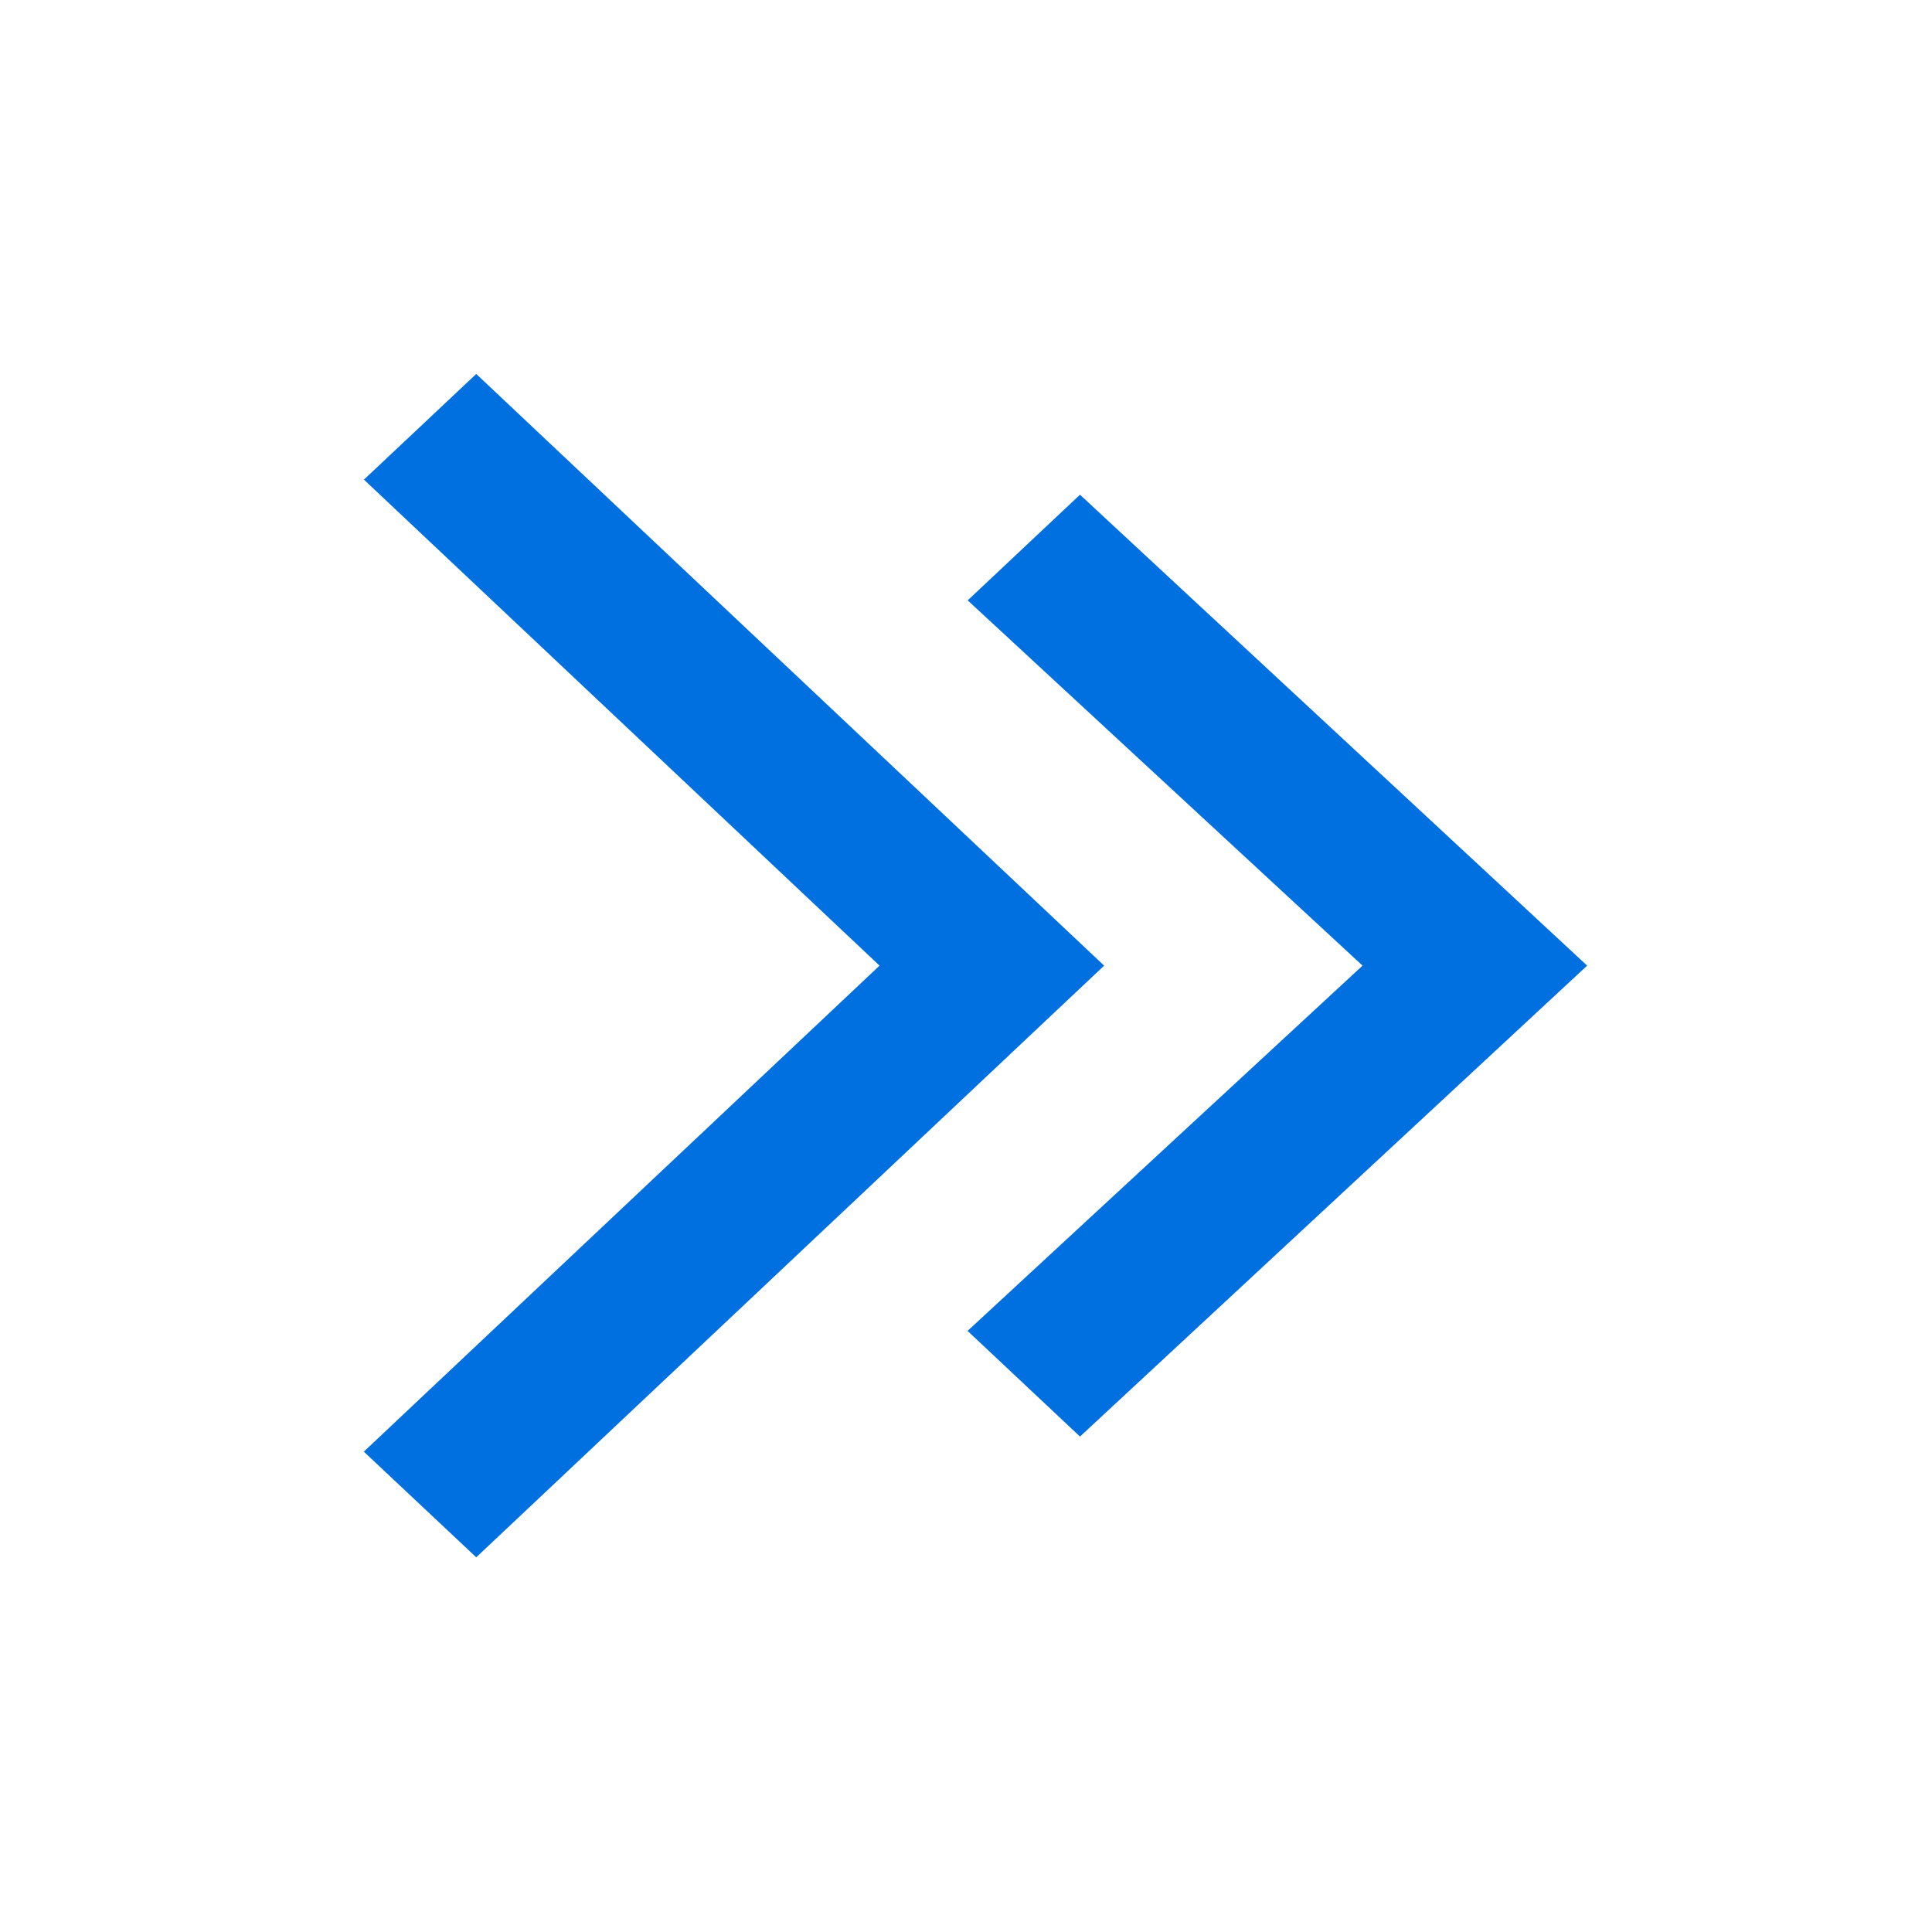 <svg xmlns="http://www.w3.org/2000/svg" width="16" height="16" viewBox="0 0 16 16"><defs><style>.a{fill:none;}.b{fill:#0070e0;}</style></defs><g transform="translate(13 13) rotate(180)"><path class="a" d="M0,0H16V16H0Z" transform="translate(-3 -3)"/><path class="b" d="M6.131,2.975,5.2,2.1,0,7l5.2,4.9.93-.875L1.86,7Z" transform="translate(3.856 -1.997)"/><path class="b" d="M5.131,3.975,4.2,3.1,0,7l4.2,3.9.93-.875L1.86,7Z" transform="translate(-0.144 -1.997)"/></g></svg>
